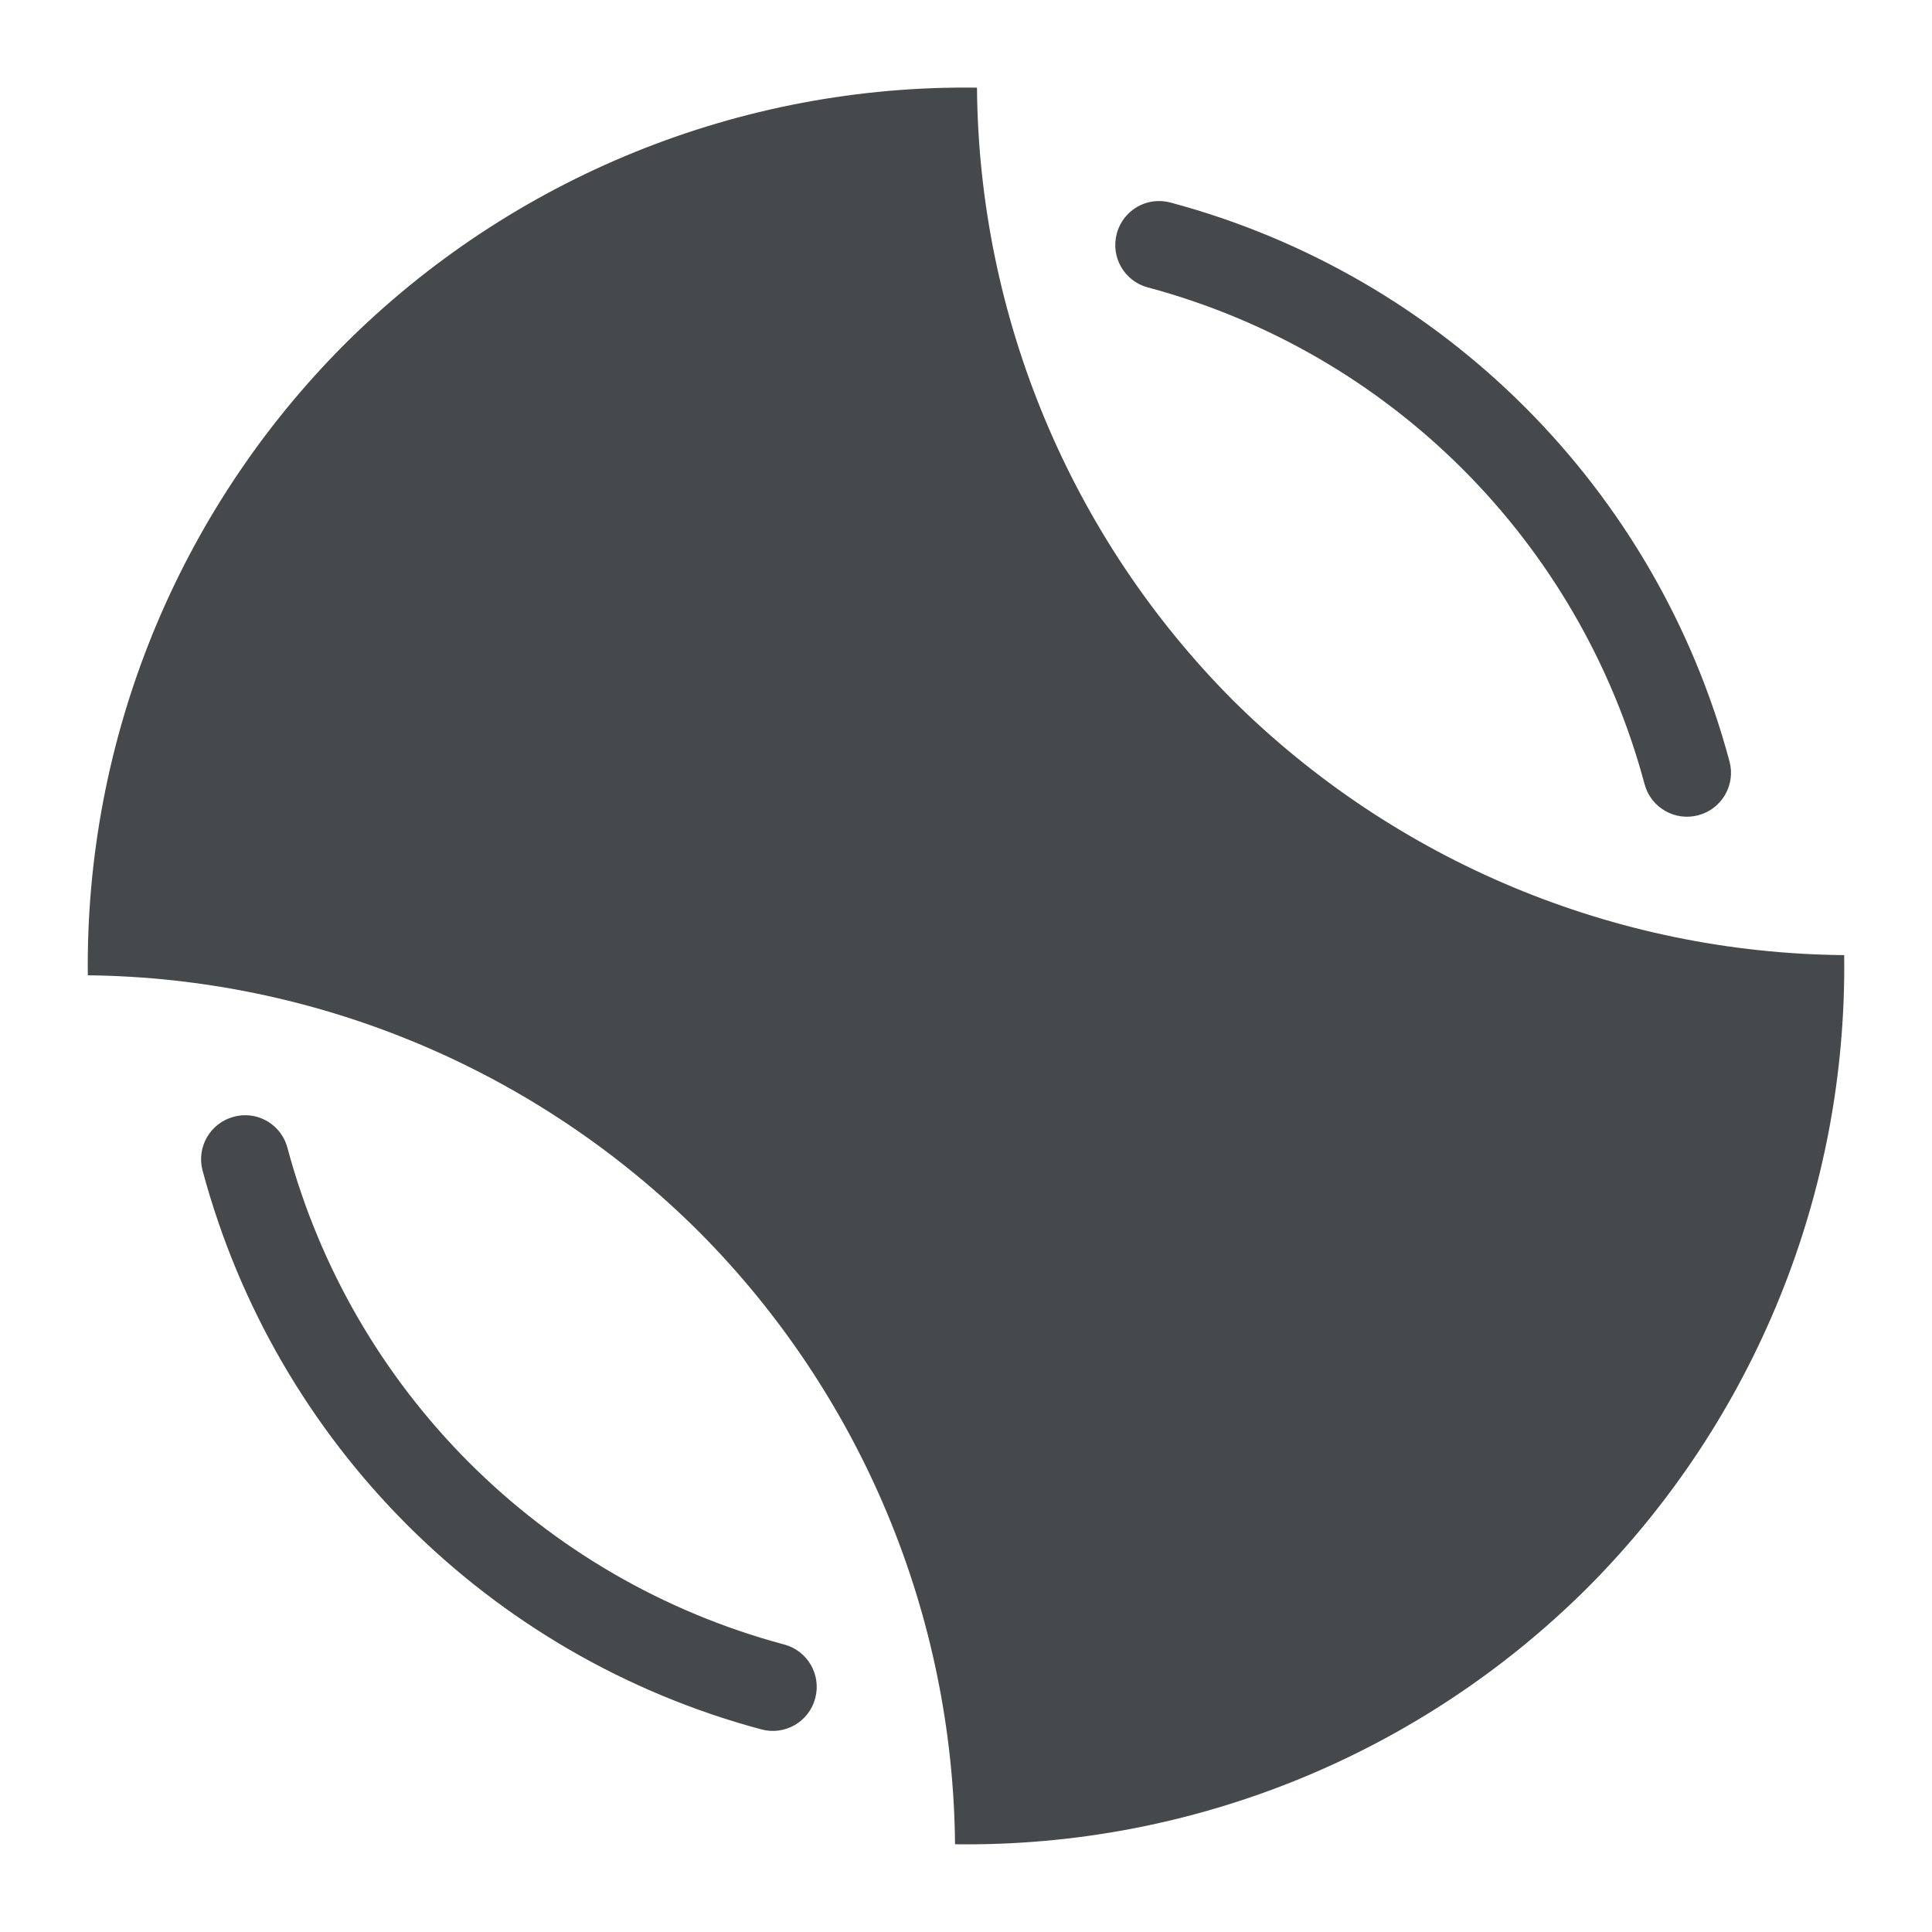 <?xml version="1.0" encoding="UTF-8"?>
<!-- Created with Inkscape (http://www.inkscape.org/) -->
<svg width="22" height="22" version="1.1" xmlns="http://www.w3.org/2000/svg" xmlns:cc="http://creativecommons.org/ns#" xmlns:dc="http://purl.org/dc/elements/1.1/" xmlns:rdf="http://www.w3.org/1999/02/22-rdf-syntax-ns#">
	<defs>
		<style id="current-color-scheme" type="text/css">.ColorScheme-Text {
			color:#090d11;
			}
			.ColorScheme-Background{
			color:#ffffff;
			}</style>
	</defs>
	<path class="ColorScheme-Text" d="m11.125 0.998c-2.697-0.036-5.294 1.019-7.203 2.924-1.899 1.905-2.953 4.494-2.922 7.184 2.615 0.028 5.116 1.08 6.967 2.928 1.841 1.854 2.885 4.354 2.908 6.967 2.697 0.036 5.293-1.018 7.203-2.922 1.904-1.91 2.958-4.506 2.922-7.203-2.612-0.023-5.113-1.067-6.967-2.908-1.842-1.855-2.886-4.355-2.908-6.969zm2.01 1.295c-0.201 0.026-0.366 0.171-0.418 0.367-0.072 0.267 0.086 0.542 0.354 0.613 2.761 0.74 4.916 2.895 5.656 5.656 0.071 0.267 0.346 0.426 0.613 0.354 0.267-0.071 0.426-0.346 0.354-0.613-0.832-3.105-3.258-5.531-6.363-6.363-0.064-0.017-0.13-0.022-0.195-0.014zm-10.279 10.41c-0.065-0.008-0.132-0.004-0.195 0.014-0.267 0.071-0.426 0.346-0.354 0.613 0.832 3.105 3.258 5.531 6.363 6.363 0.267 0.072 0.542-0.086 0.613-0.354 0.072-0.267-0.086-0.542-0.354-0.613-2.761-0.74-4.916-2.895-5.656-5.656-0.052-0.196-0.217-0.341-0.418-0.367z" style="fill-opacity:.75;fill:currentColor"/>
</svg>
